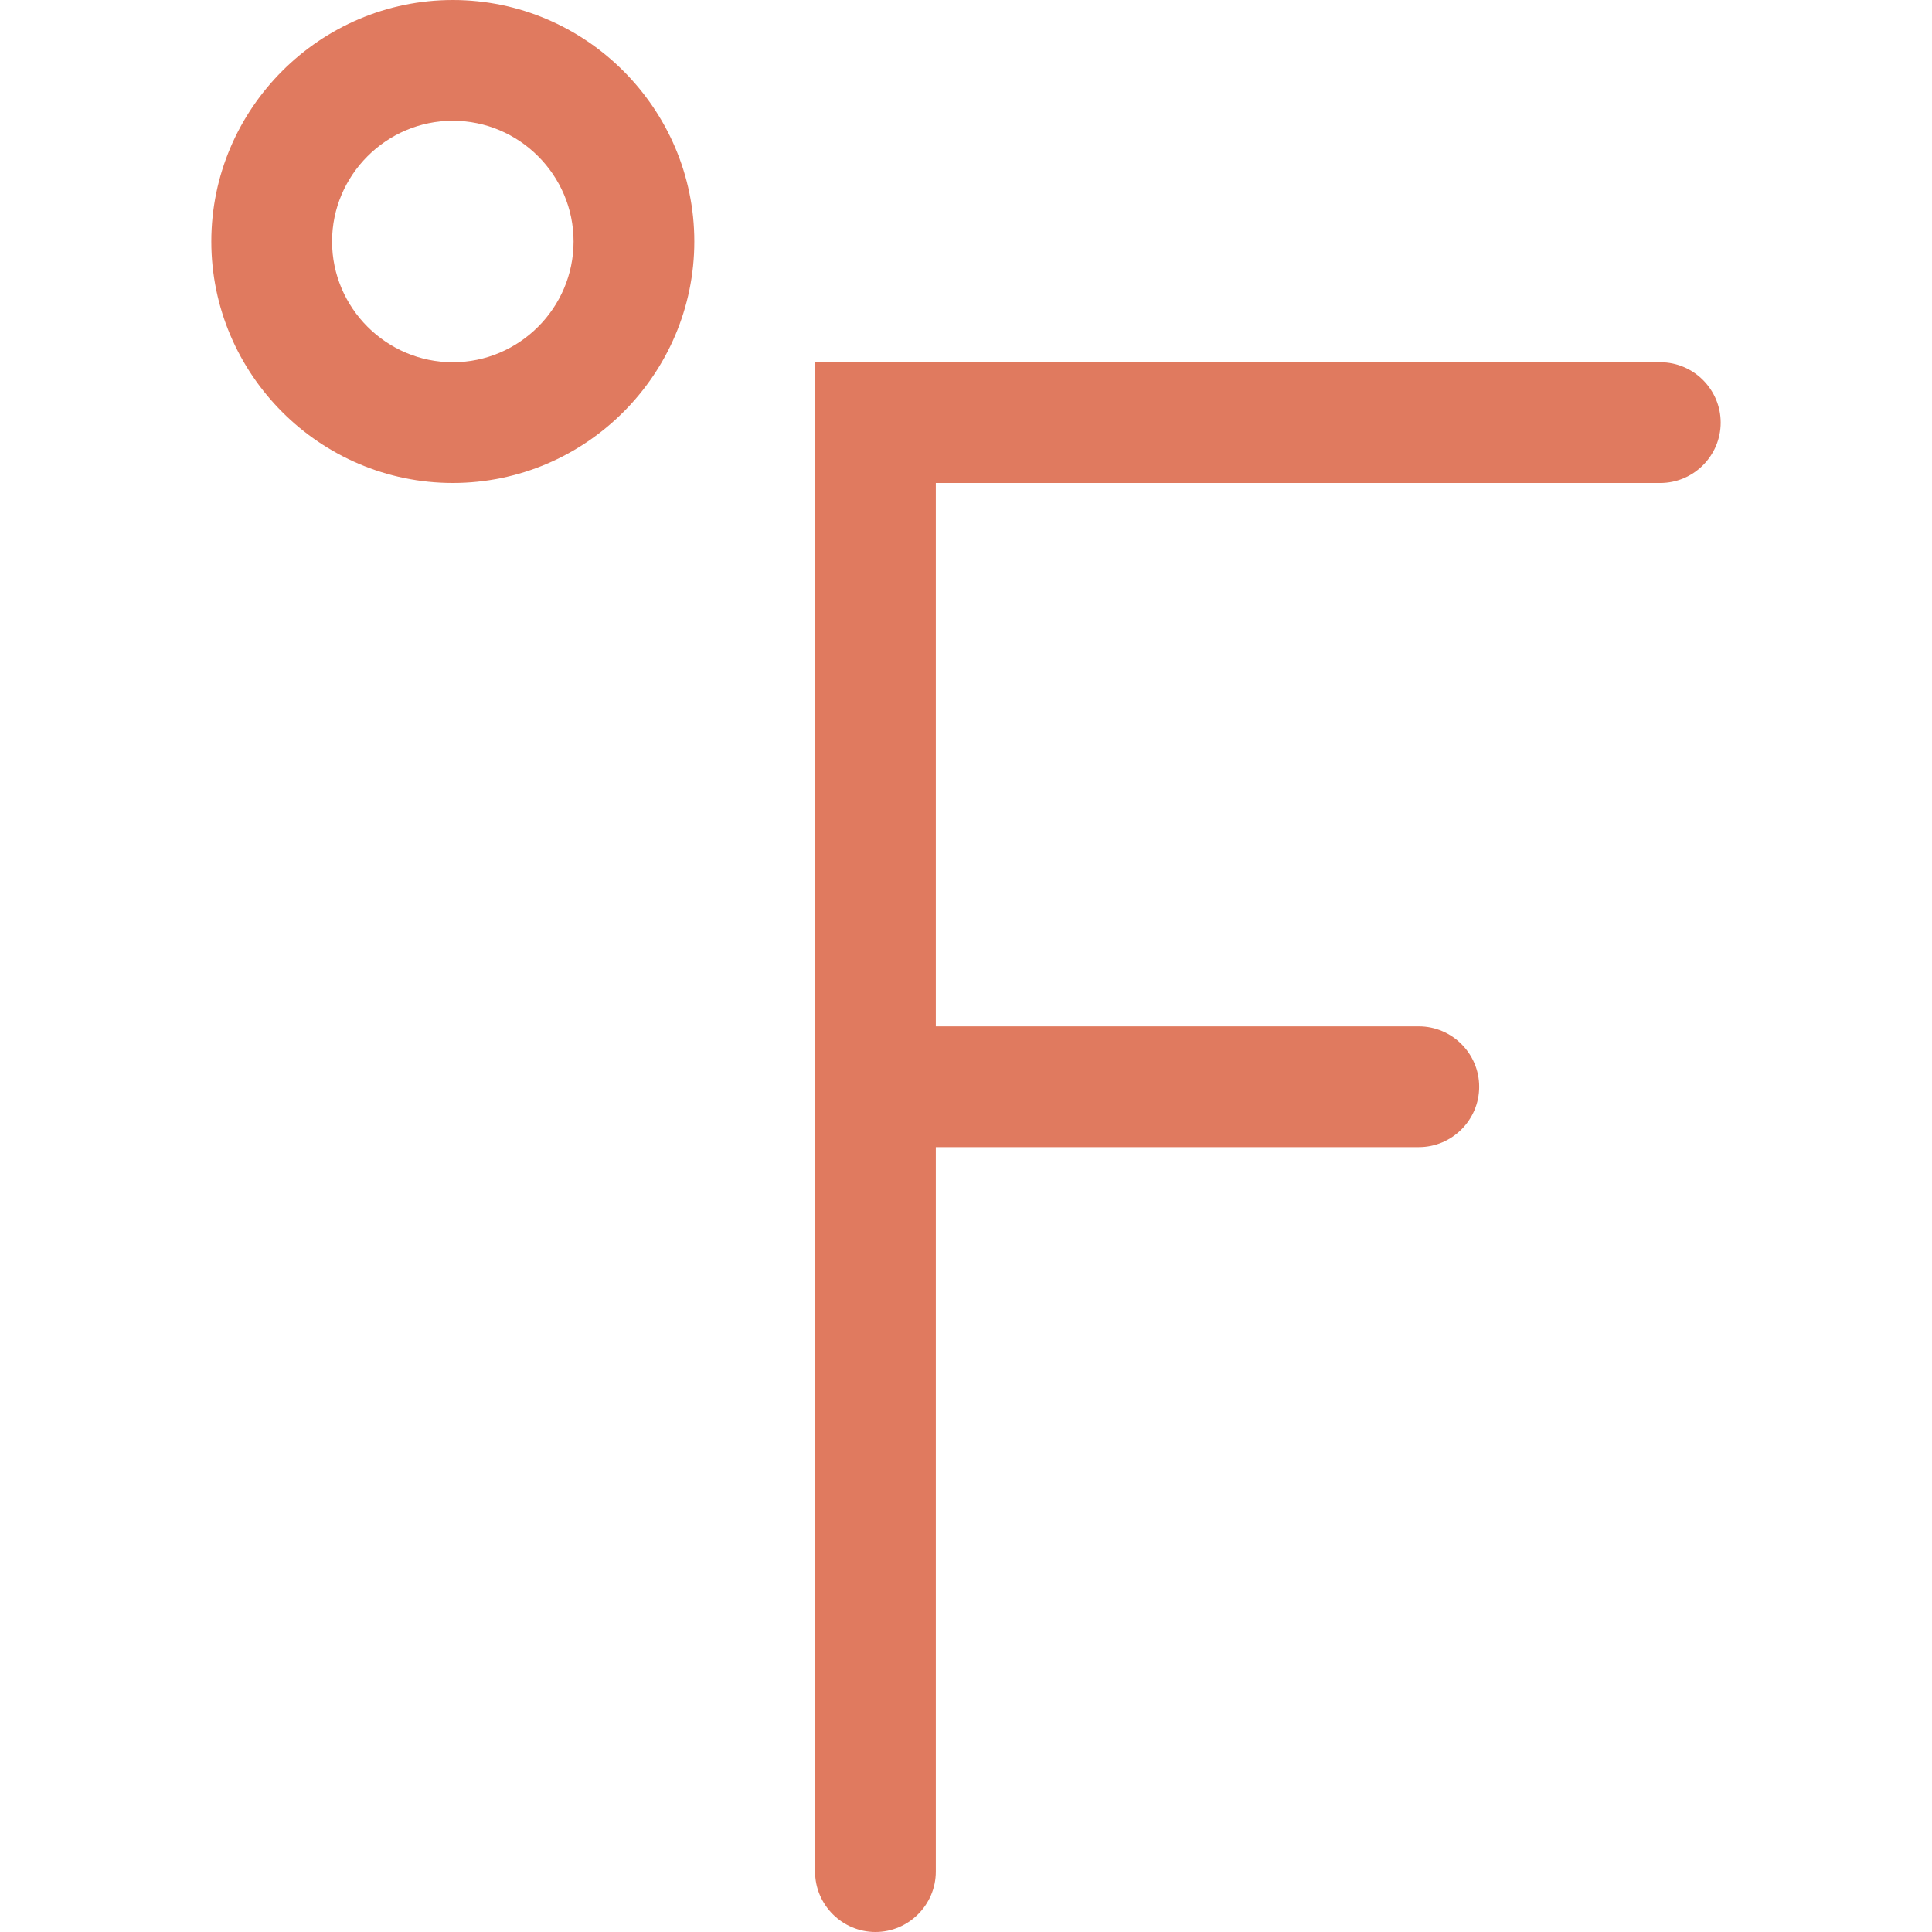 <?xml version="1.0" encoding="utf-8"?>
<!-- Generator: Adobe Illustrator 19.1.0, SVG Export Plug-In . SVG Version: 6.00 Build 0)  -->
<svg version="1.1" id="Layer_2" xmlns="http://www.w3.org/2000/svg" xmlns:xlink="http://www.w3.org/1999/xlink" x="0px" y="0px"
	 viewBox="0 0 64 64" style="enable-background:new 0 0 64 64;" xml:space="preserve" width="24px" height="24px">
<style type="text/css">
	.st0{fill:#E07A5F}
</style>
<g>
	<path class="st0" d="M55,12H27v50c0,1.1,0.9,2,2,2s2-0.9,2-2V38h16c1.1,0,2-0.9,2-2s-0.9-2-2-2H31V16h24c1.1,0,2-0.9,2-2
		S56.1,12,55,12z"/>
	<path class="st0" d="M15,0c-4.4,0-8,3.6-8,8s3.6,8,8,8s8-3.6,8-8S19.4,0,15,0z M15,12c-2.2,0-4-1.8-4-4s1.8-4,4-4s4,1.8,4,4
		S17.2,12,15,12z"/>
</g>
</svg>
